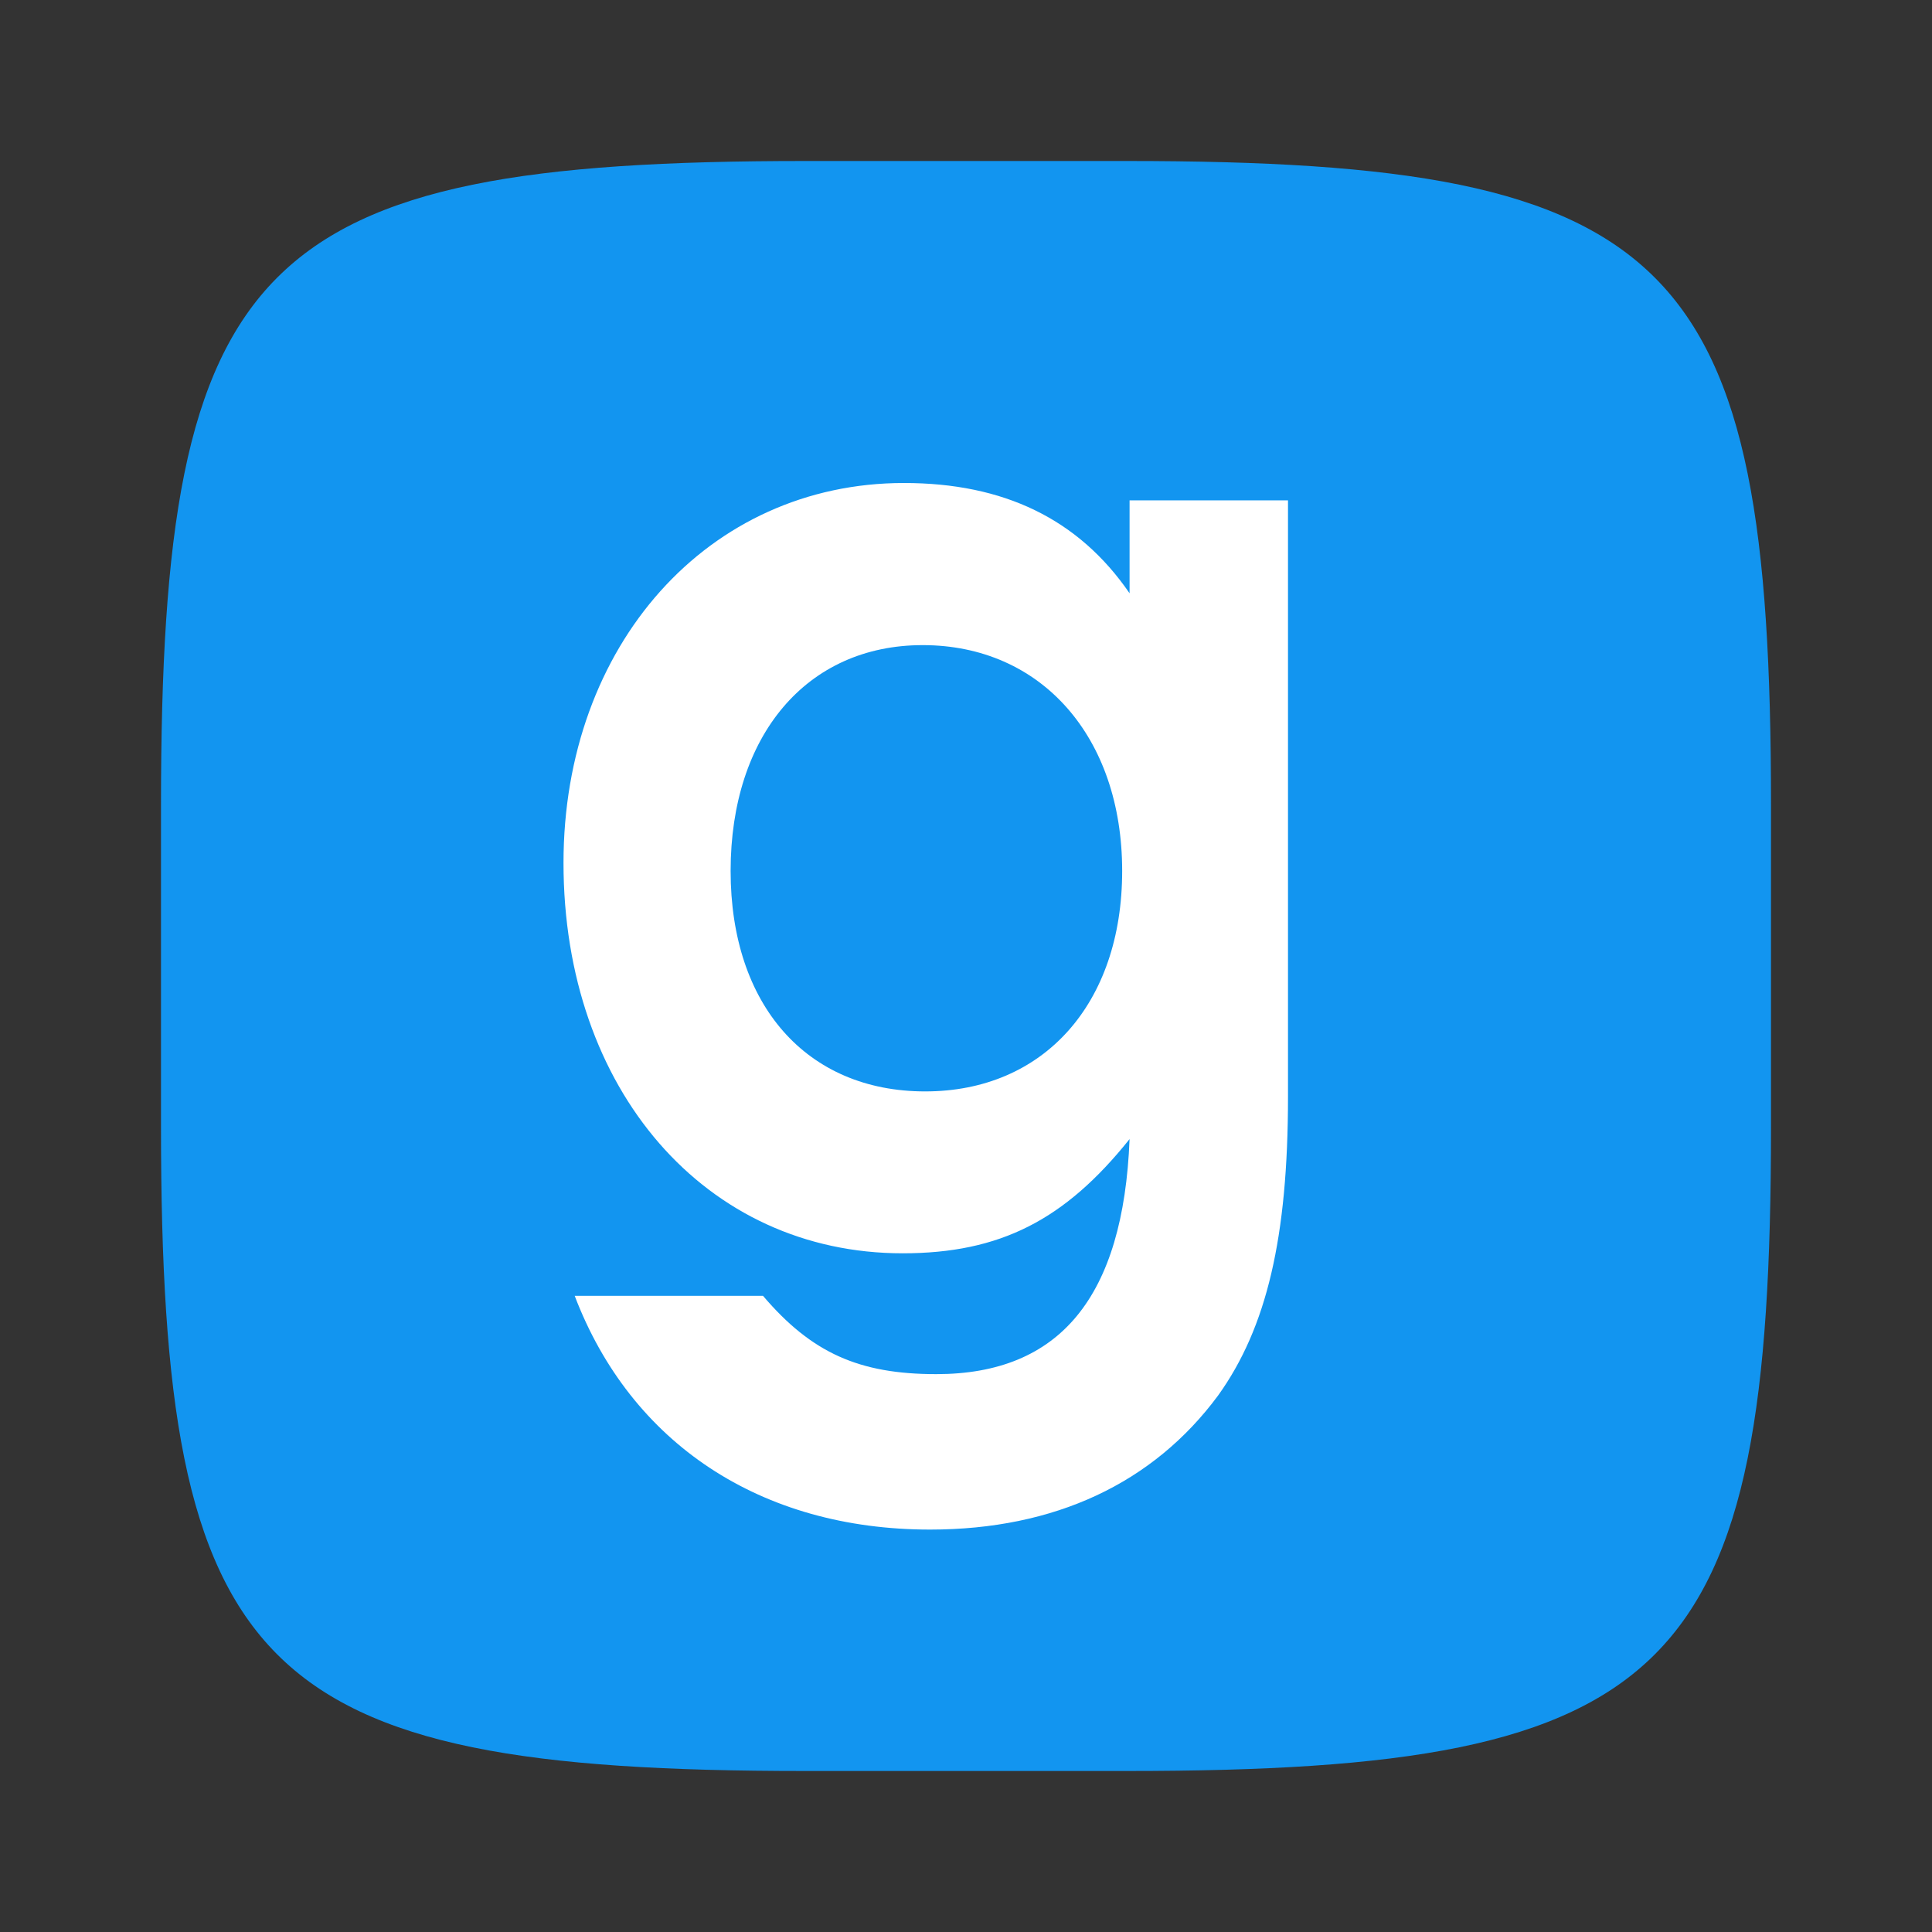 <?xml version="1.0" encoding="UTF-8" standalone="no"?>
<!-- Created with Inkscape (http://www.inkscape.org/) -->

<svg
   width="24"
   height="24"
   viewBox="0 0 24 24"
   version="1.1"
   id="svg5"
   inkscape:version="1.2.1 (9c6d41e410, 2022-07-14)"
   sodipodi:docname="garrysmod.svg"
   xmlns:inkscape="http://www.inkscape.org/namespaces/inkscape"
   xmlns:sodipodi="http://sodipodi.sourceforge.net/DTD/sodipodi-0.dtd"
   xmlns="http://www.w3.org/2000/svg"
   xmlns:svg="http://www.w3.org/2000/svg">
  <rect x="0" y="0" width="24" height="24" fill="#333333" stroke="none"/>
  <sodipodi:namedview
     id="namedview7"
     pagecolor="#ffffff"
     bordercolor="#000000"
     borderopacity="0.25"
     inkscape:showpageshadow="2"
     inkscape:pageopacity="0.0"
     inkscape:pagecheckerboard="0"
     inkscape:deskcolor="#d1d1d1"
     inkscape:document-units="px"
     showgrid="false"
     inkscape:zoom="33.666667"
     inkscape:cx="11.985149"
     inkscape:cy="12"
     inkscape:window-width="1920"
     inkscape:window-height="1011"
     inkscape:window-x="0"
     inkscape:window-y="32"
     inkscape:window-maximized="1"
     inkscape:current-layer="svg5" />
  <defs
     id="defs2" />
  <path
     id="path530"
     style="fill:#1295f0;fill-opacity:1;stroke-width:0.75;stroke-linecap:round;stroke-linejoin:round"
     d="M 10,2 C 3.174,2 2,3.205 2,10 v 4 c 0,6.795 1.174,8 8,8 h 4 c 6.826,0 8,-1.205 8,-8 V 10 C 22,3.205 20.826,2 14,2 Z"
     sodipodi:nodetypes="sssssssss" />
  <path
     d="M 14.032,6.215 V 7.37 C 13.398,6.446 12.468,6 11.229,6 8.797,6 7,8.013 7,10.719 c 0,2.821 1.766,4.85 4.213,4.85 1.208,0 2.014,-0.412 2.819,-1.419 -0.077,1.963 -0.867,2.92 -2.401,2.92 -0.96,0 -1.549,-0.264 -2.153,-0.973 H 7.139 c 0.698,1.831 2.308,2.904 4.415,2.904 1.549,0 2.773,-0.577 3.578,-1.666 0.604,-0.842 0.868,-1.964 0.868,-3.712 v -7.407 h -1.967 m -2.571,1.798 c 1.472,0 2.478,1.138 2.478,2.805 0,1.65 -0.976,2.739 -2.447,2.739 -1.472,0 -2.417,-1.072 -2.417,-2.739 0,-1.683 0.945,-2.805 2.386,-2.805"
     style="fill:#ffffff"
     id="path1392" />
</svg>
